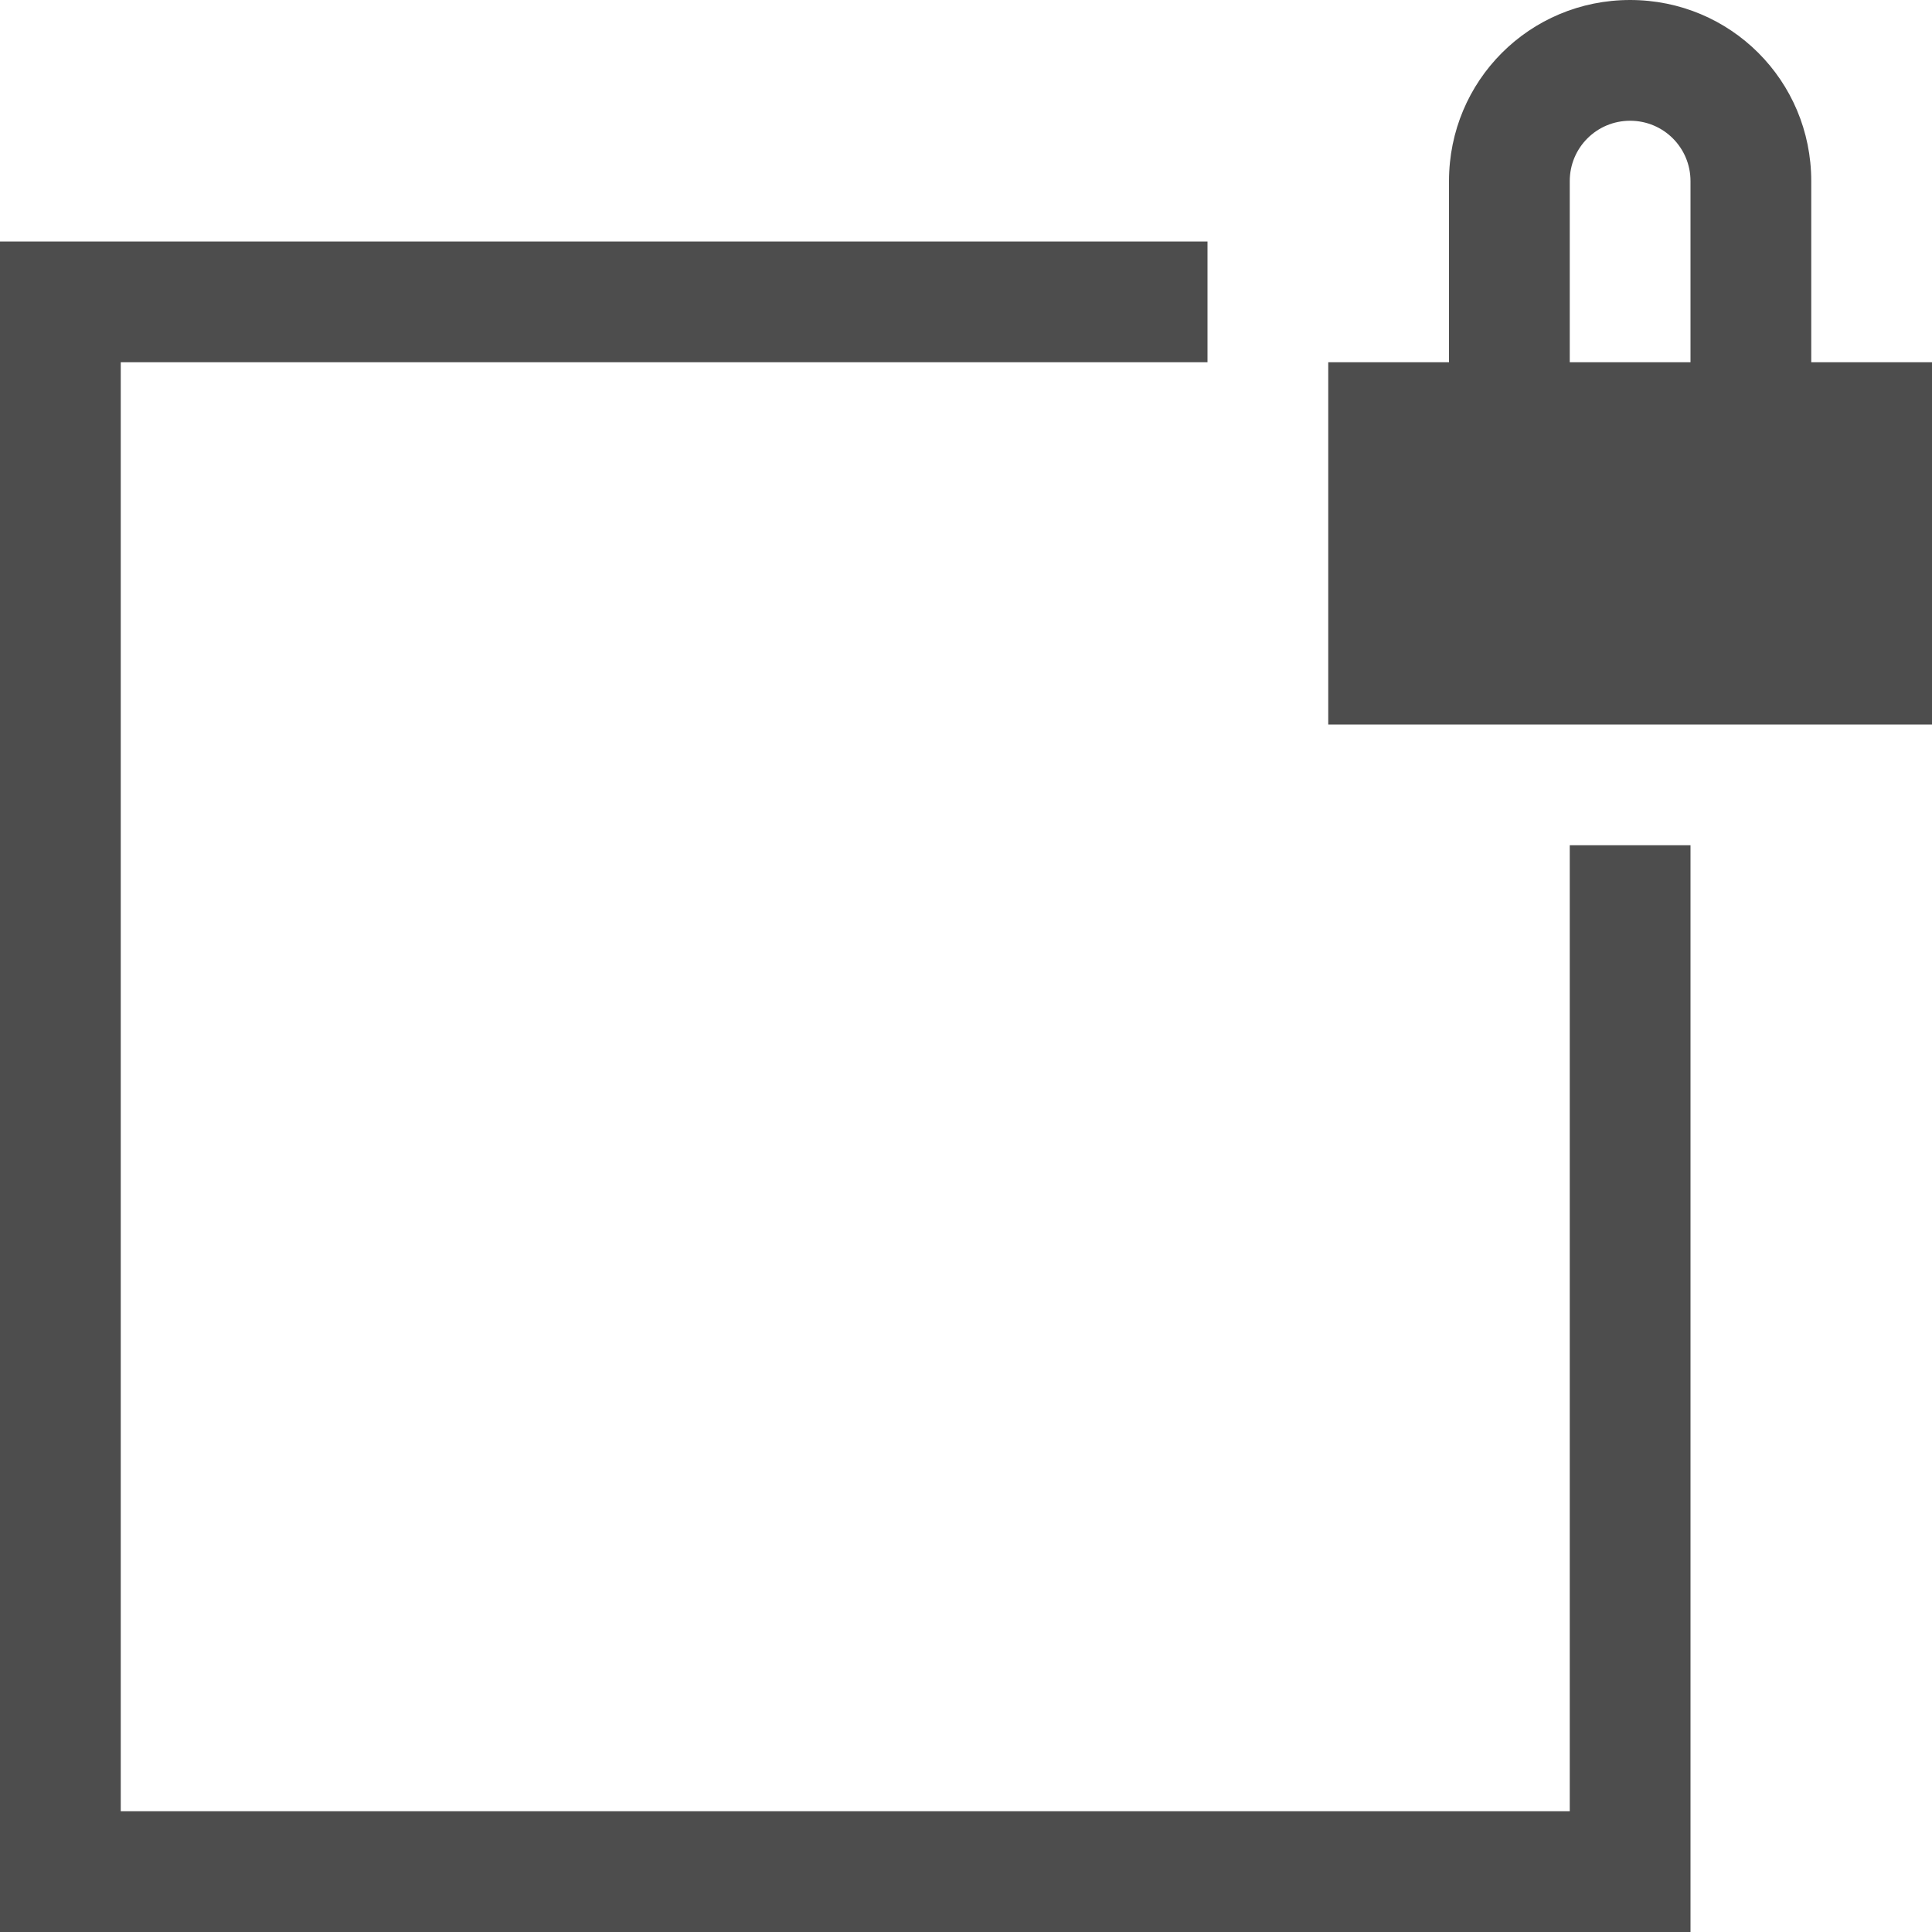 <?xml version="1.0" encoding="UTF-8"?>
<svg xmlns="http://www.w3.org/2000/svg" xmlns:xlink="http://www.w3.org/1999/xlink" width="16pt" height="16pt" viewBox="0 0 16 16" version="1.1">
<g id="surface1">
<path style=" stroke:none;fill-rule:nonzero;fill:rgb(30.196%,30.196%,30.196%);fill-opacity:1;" d="M 13.5 0 C 12.668 0 12 0.668 12 1.5 L 12 3 L 11 3 L 11 6 L 16 6 L 16 3 L 15 3 L 15 1.5 C 15 0.668 14.332 0 13.5 0 Z M 13.5 1 C 13.777 1 14 1.223 14 1.5 L 14 3 L 13 3 L 13 1.5 C 13 1.223 13.223 1 13.5 1 Z M 0 2 L 0 16 L 14 16 L 14 7 L 13 7 L 13 15 L 1 15 L 1 3 L 10 3 L 10 2 Z M 0 2 "/>
</g>
</svg>
